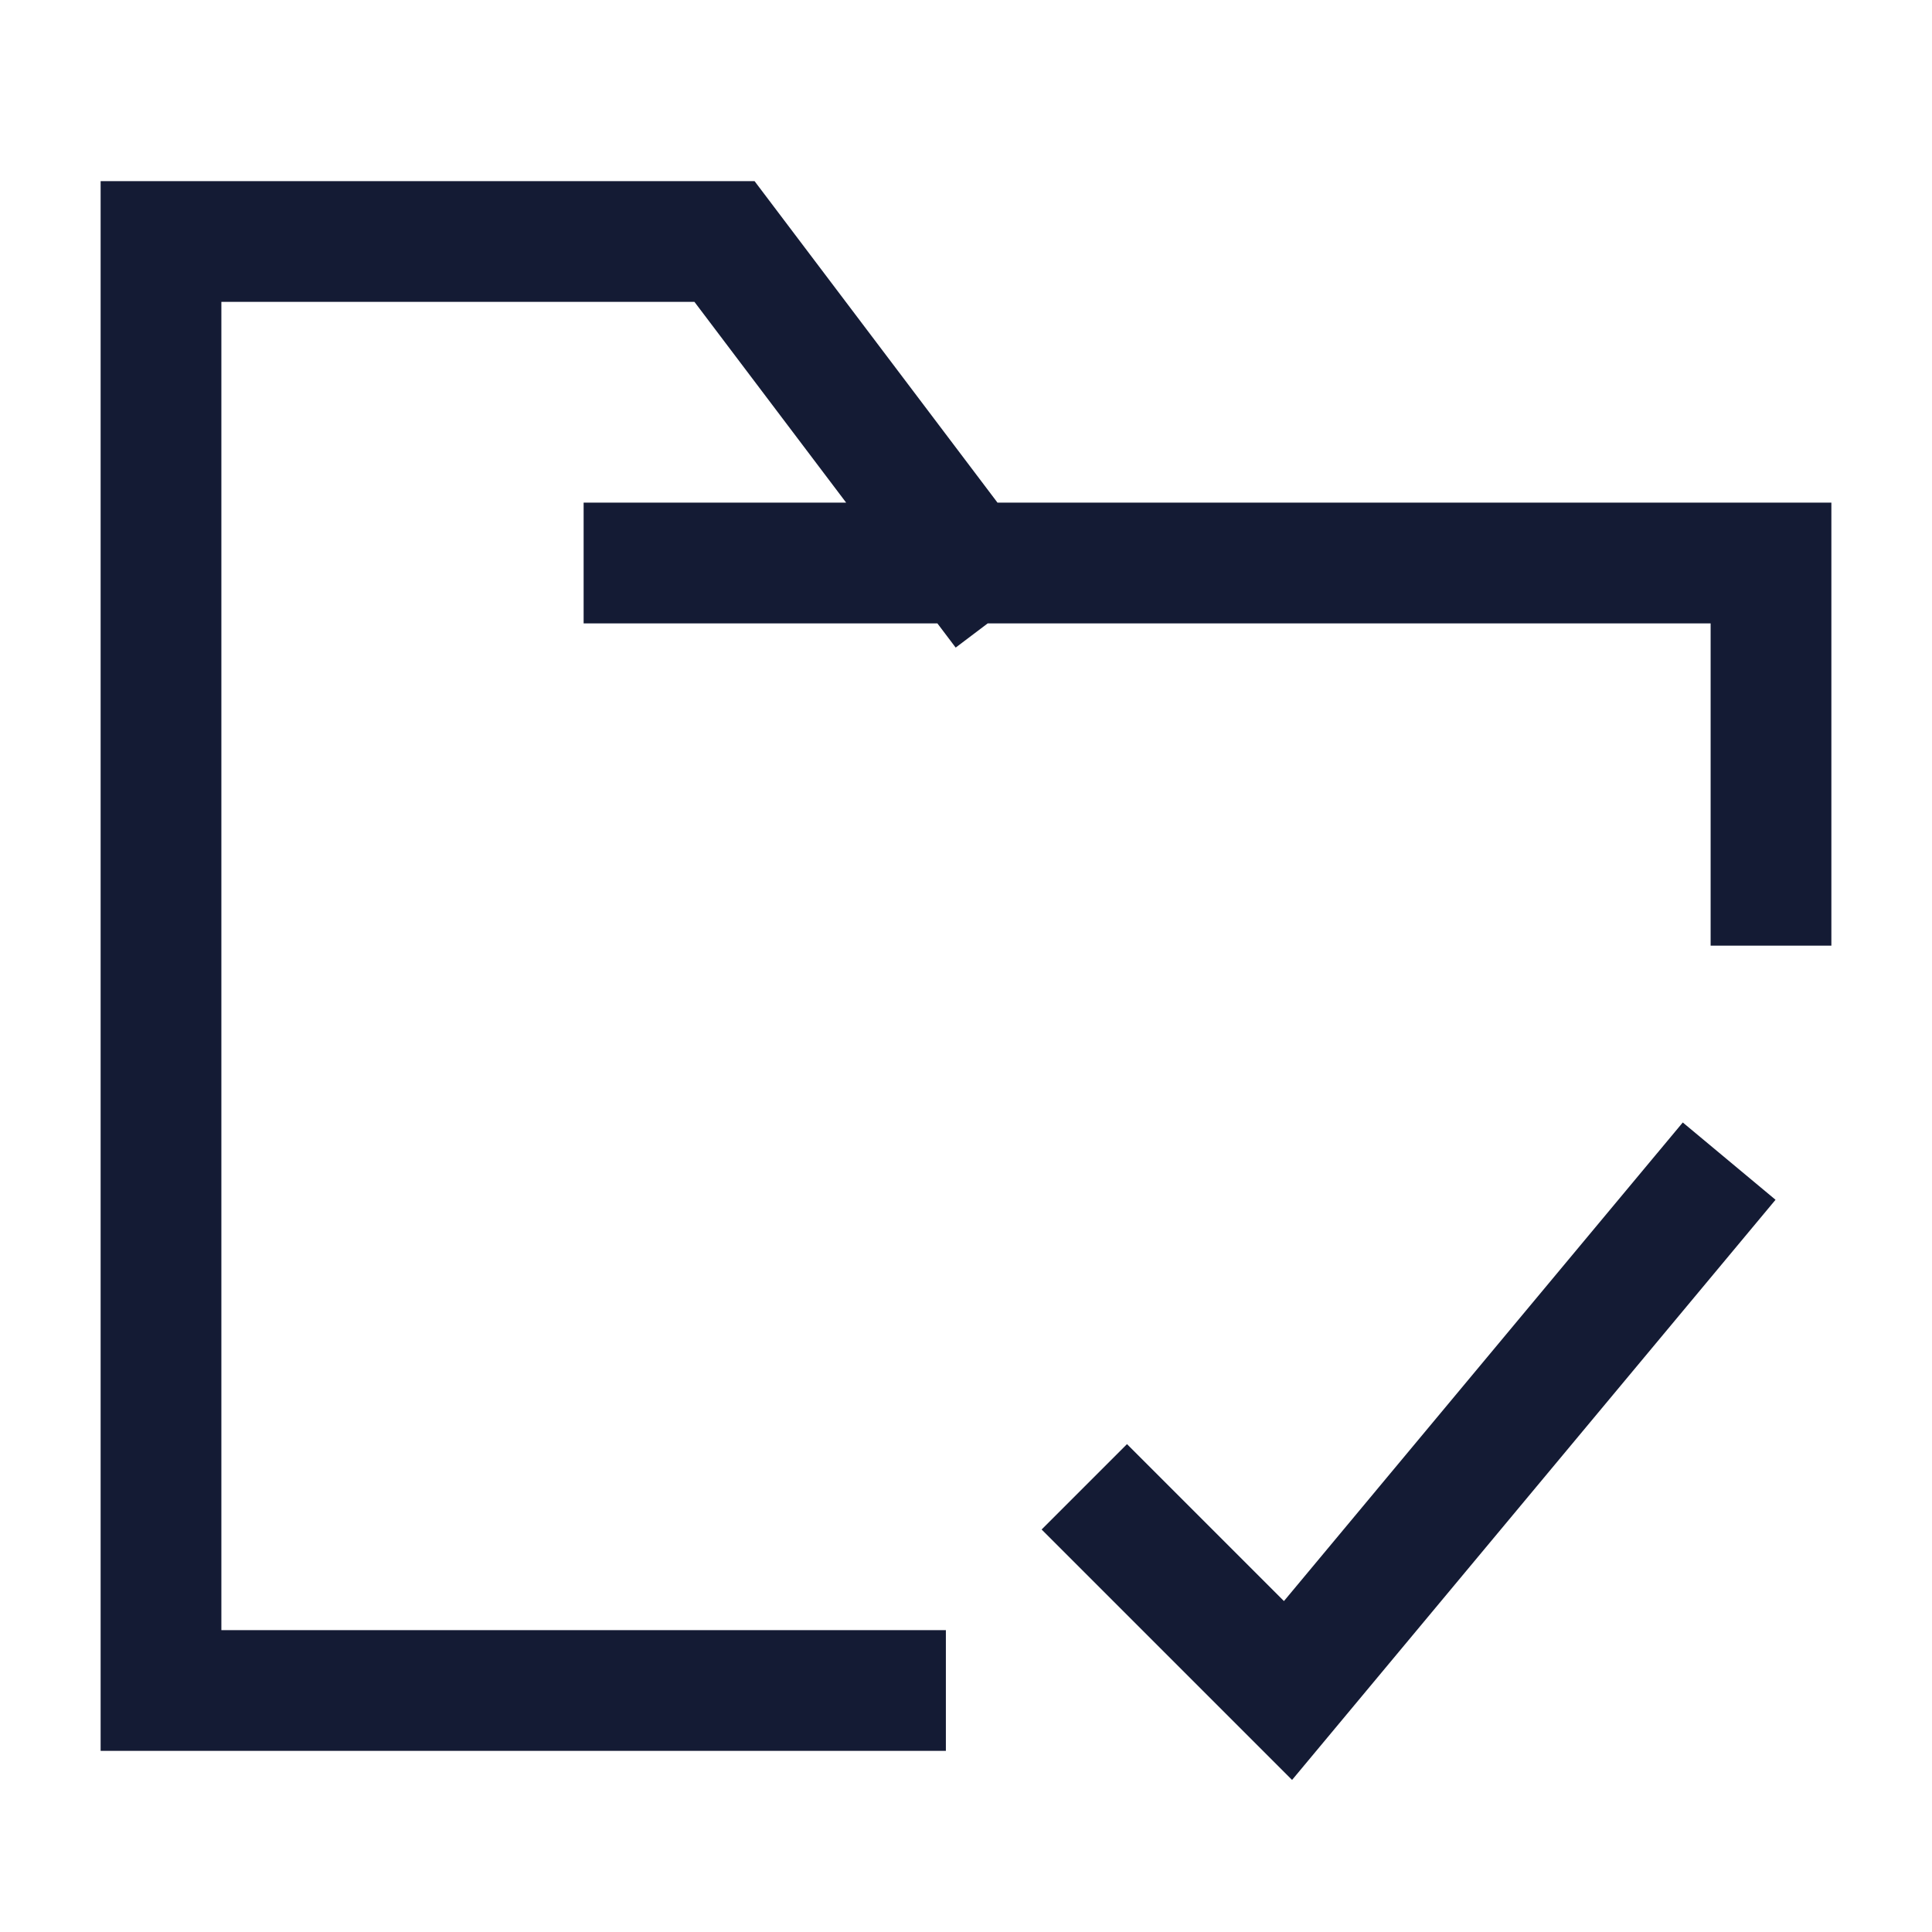<svg width="24" height="24" viewBox="0 0 24 24" fill="none" xmlns="http://www.w3.org/2000/svg">
<path d="M8 6.994H12.018M12.018 6.994H22V10.997M12.018 6.994L9 3H2V21H11" stroke="#141B34" stroke-width="1.5" stroke-linecap="square"/>
<path d="M21 15L16 21L14 19" stroke="#141B34" stroke-width="1.5" stroke-linecap="square"/>
</svg>
